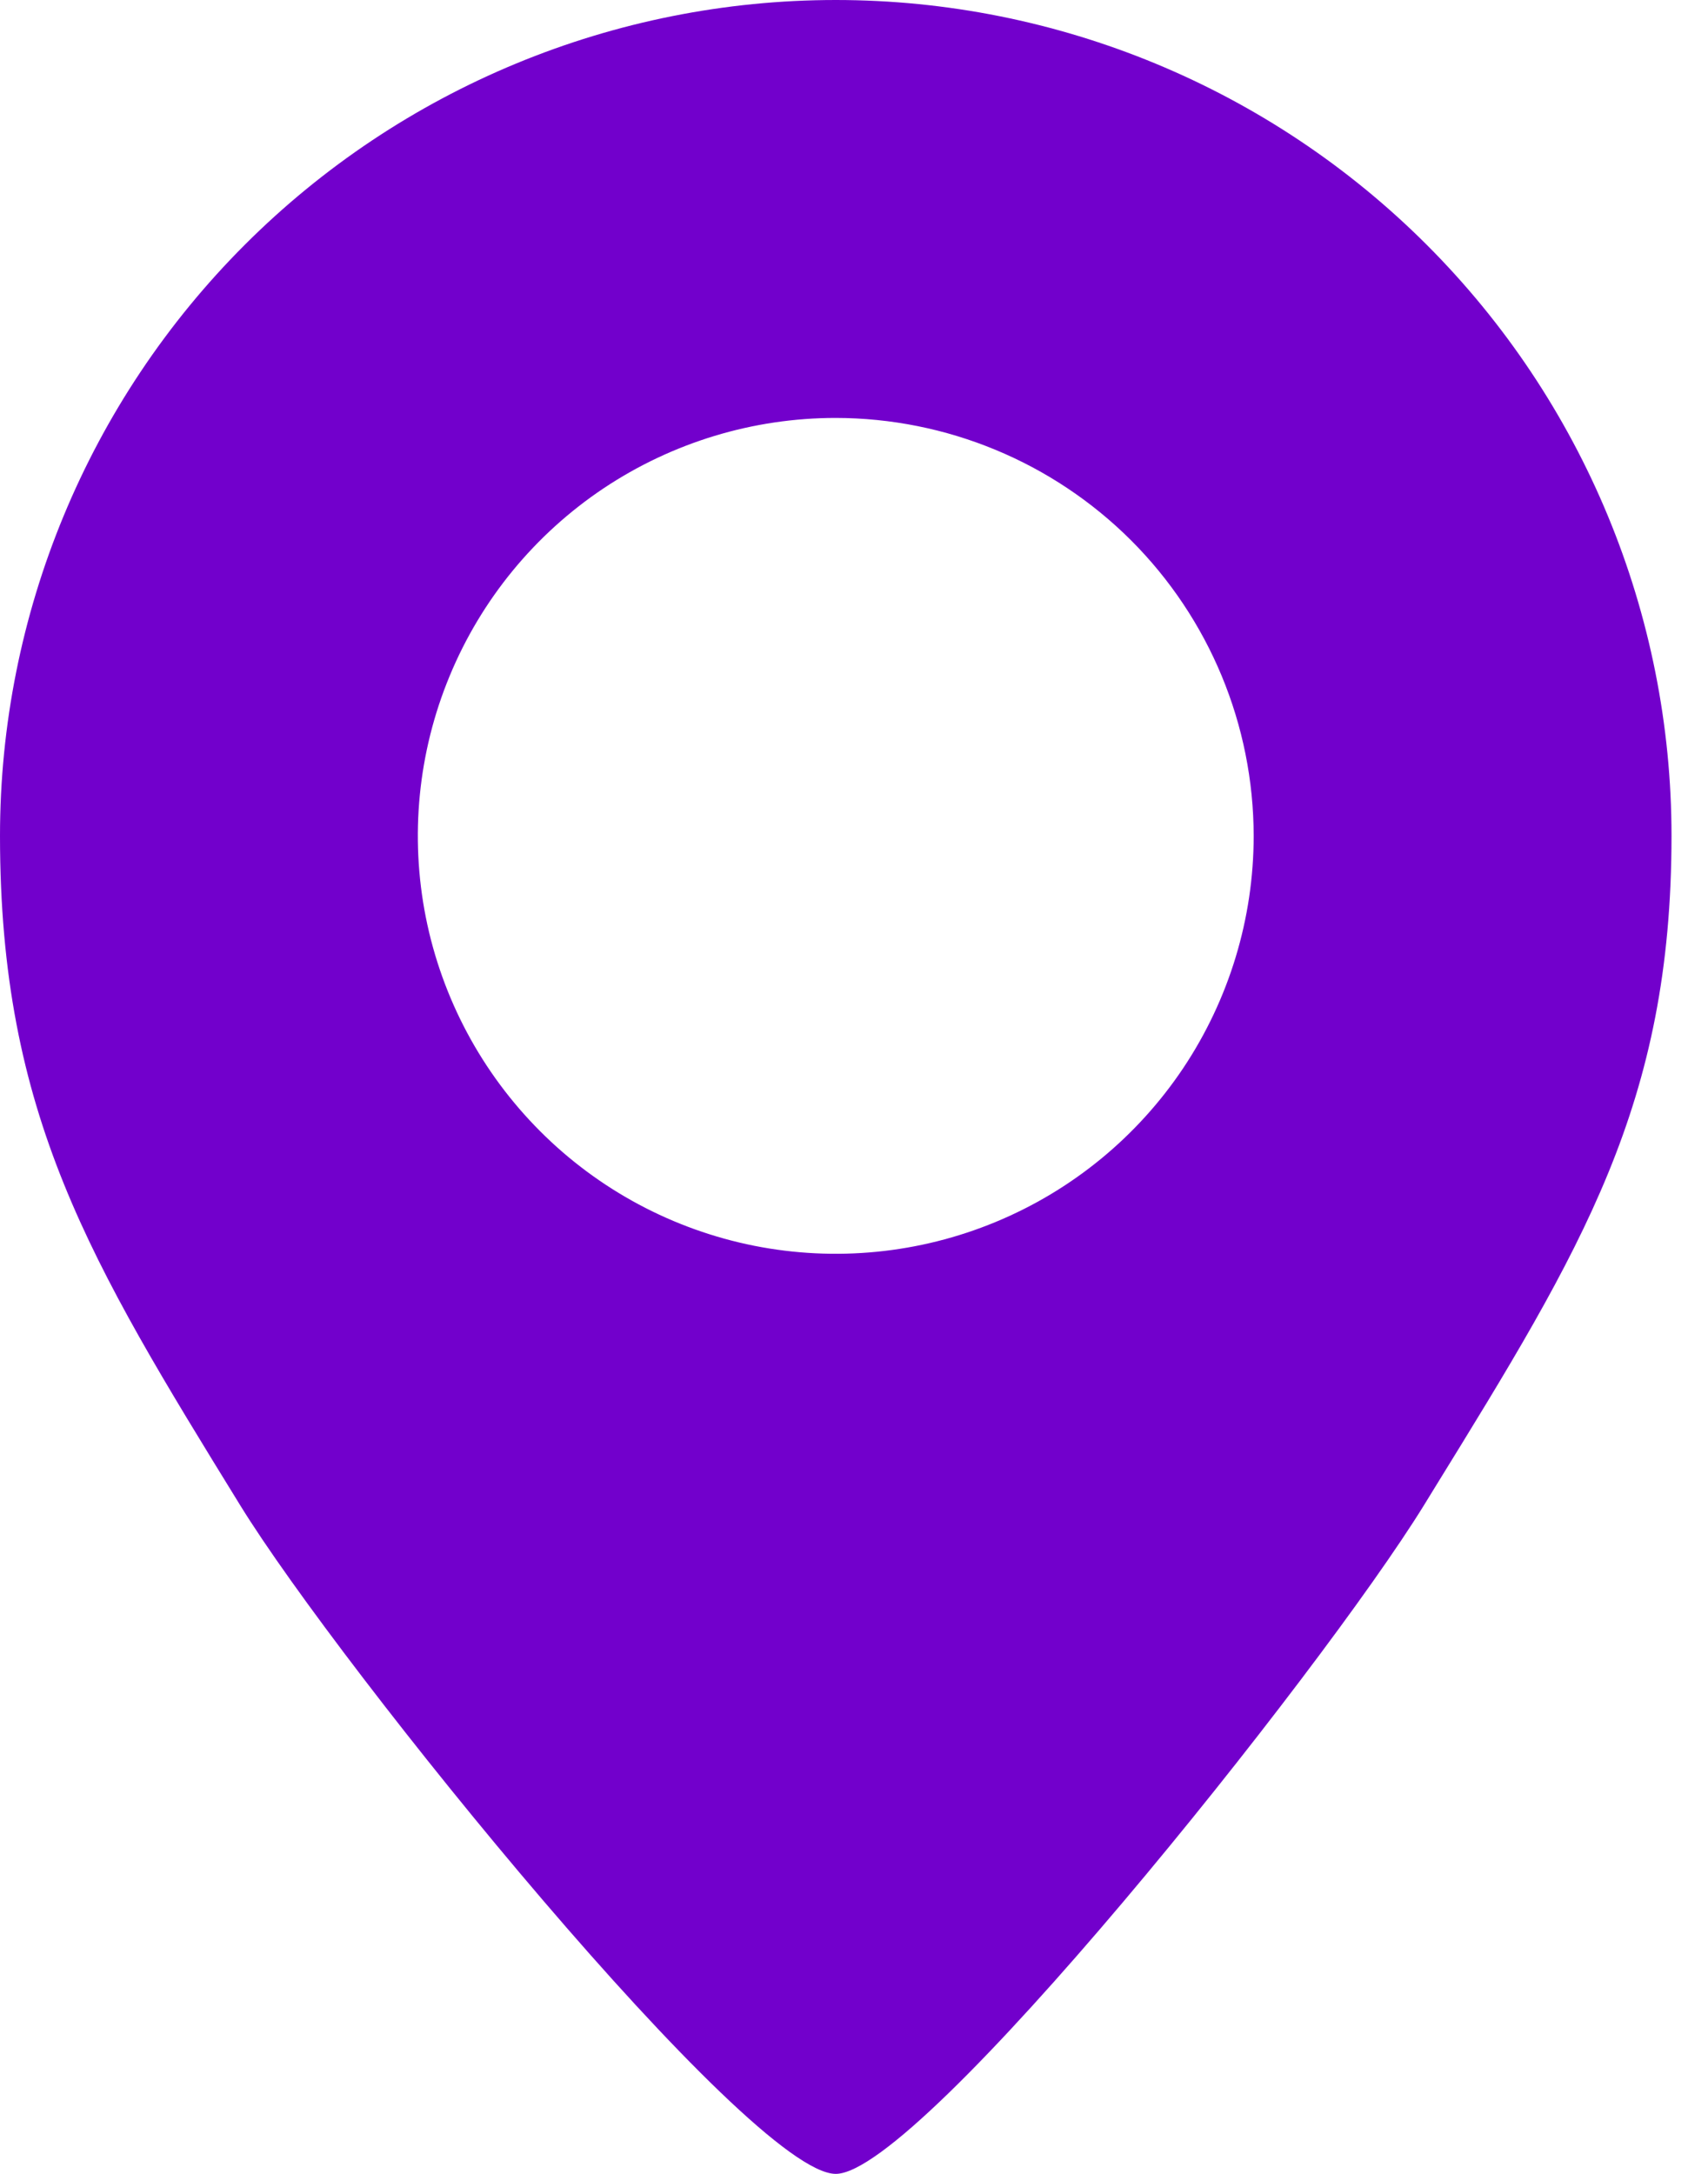 <svg width="22" height="28" viewBox="0 0 22 28" fill="none" xmlns="http://www.w3.org/2000/svg">
<path d="M10.765 28C9.655 28 4.384 21.484 3.093 19.387C1.164 16.254 0 14.362 0 10.765C0 7.91 1.134 5.172 3.153 3.153C5.172 1.134 7.91 0 10.765 0C13.62 0 16.358 1.134 18.377 3.153C20.396 5.172 21.53 7.91 21.53 10.765C21.53 14.217 20.38 16.082 18.474 19.172L18.342 19.387C17.012 21.543 11.853 28 10.765 28ZM10.765 5.383C9.7 5.383 8.66 5.699 7.774 6.29C6.889 6.882 6.199 7.722 5.792 8.706C5.384 9.69 5.278 10.772 5.485 11.816C5.693 12.86 6.206 13.819 6.959 14.572C7.711 15.325 8.671 15.838 9.715 16.046C10.759 16.253 11.841 16.147 12.825 15.739C13.809 15.332 14.649 14.642 15.241 13.757C15.832 12.871 16.148 11.831 16.148 10.766C16.146 9.339 15.579 7.971 14.57 6.961C13.56 5.952 12.192 5.385 10.765 5.383Z" fill="#7200CC"/>
</svg>
